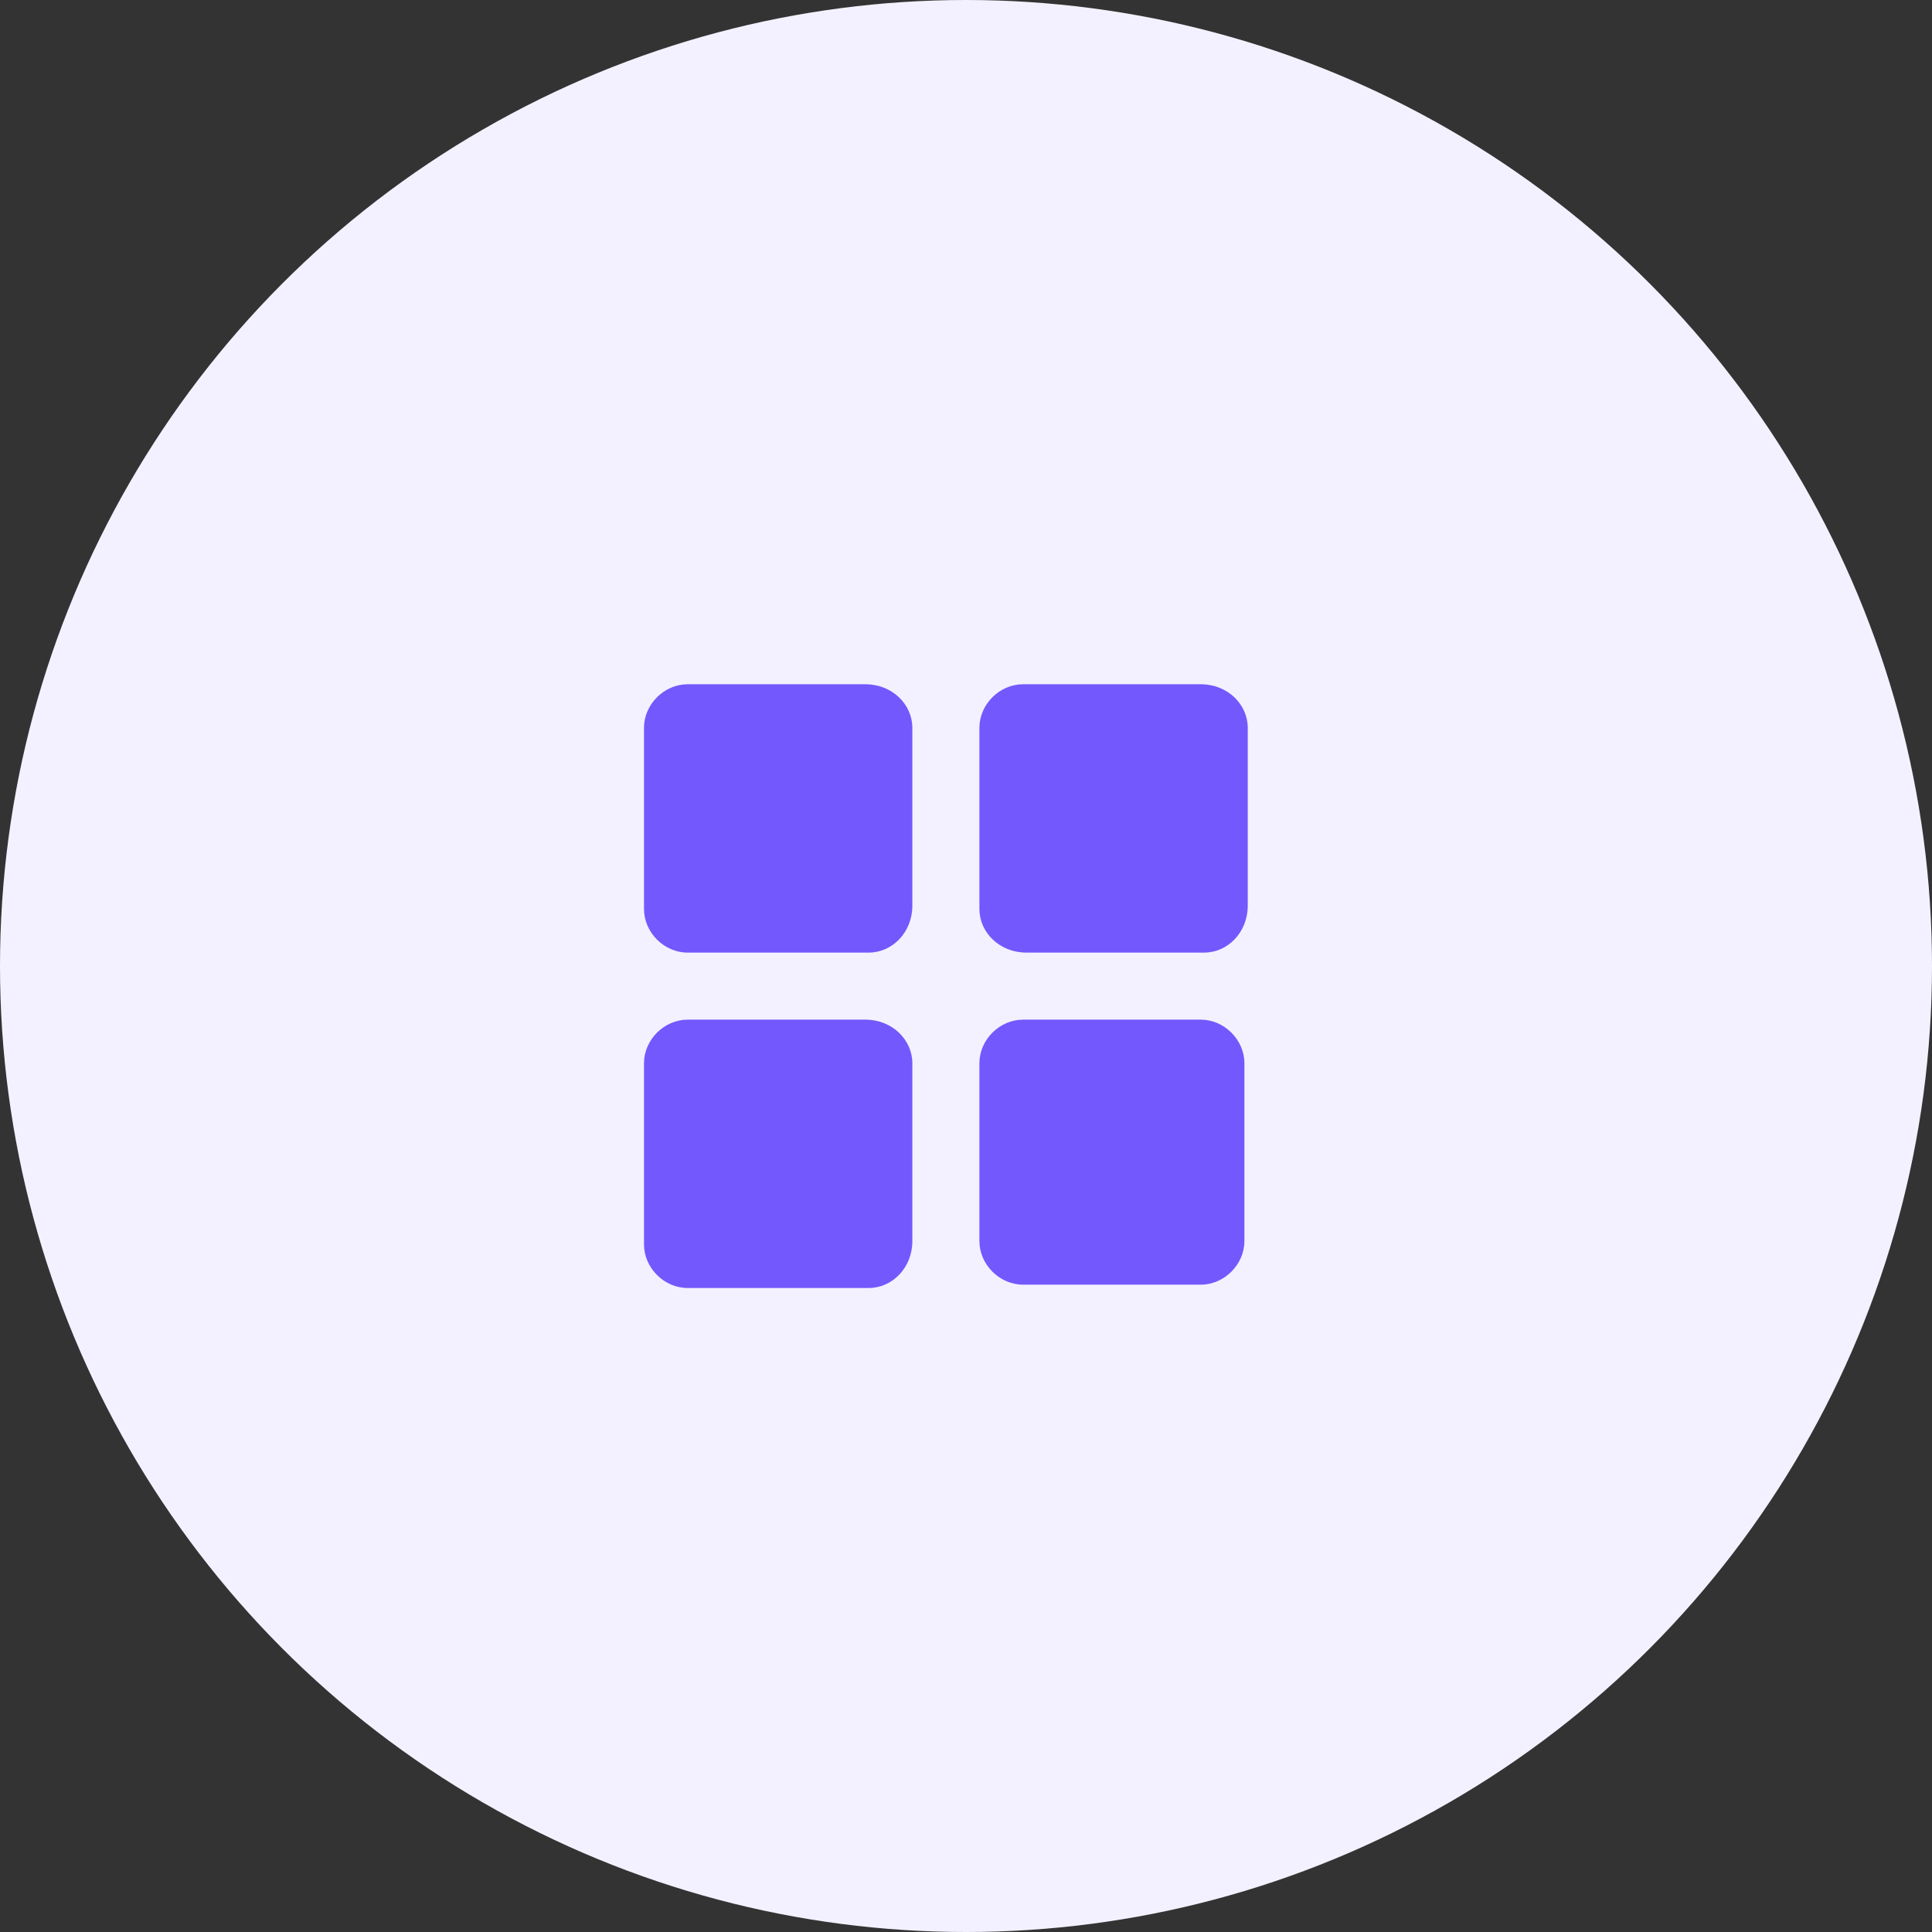 <svg width="48" height="48" viewBox="0 0 48 48" fill="none" xmlns="http://www.w3.org/2000/svg">
<rect x="0" y="0" width="48" height="48" fill="#333333" stroke="none"/>
<g id="Group 1533208987">
<circle id="Ellipse 131" cx="24" cy="24" r="24" fill="#F3F1FF"/>
<g id="Frame" clip-path="url(#clip0_1743_2955)">
<path id="Vector" d="M16 18.083C16 17.5 16.5 17 17.083 17H21.5C22.167 17 22.667 17.5 22.667 18.083V22.5C22.667 23.167 22.167 23.667 21.583 23.667H17.083C16.5 23.667 16 23.167 16 22.583V18.083ZM16 26.417C16 25.833 16.5 25.333 17.083 25.333H21.5C22.167 25.333 22.667 25.833 22.667 26.417V30.833C22.667 31.5 22.167 32 21.583 32H17.083C16.5 32 16 31.5 16 30.917V26.417ZM24.333 18.083C24.333 17.5 24.833 17 25.417 17H29.833C30.5 17 31 17.5 31 18.083V22.5C31 23.167 30.5 23.667 29.917 23.667H25.5C24.833 23.667 24.333 23.167 24.333 22.583V18.083ZM24.333 26.417C24.333 25.833 24.833 25.333 25.417 25.333H29.833C30.417 25.333 30.917 25.833 30.917 26.417V30.833C30.917 31.417 30.417 31.917 29.833 31.917H25.417C24.833 31.917 24.333 31.417 24.333 30.833V26.417Z" fill="#7358FD"/>
</g>
</g>
<defs>
<clipPath id="clip0_1743_2955">
<rect width="15" height="15" fill="white" transform="translate(16 17)"/>
</clipPath>
</defs>
</svg>
